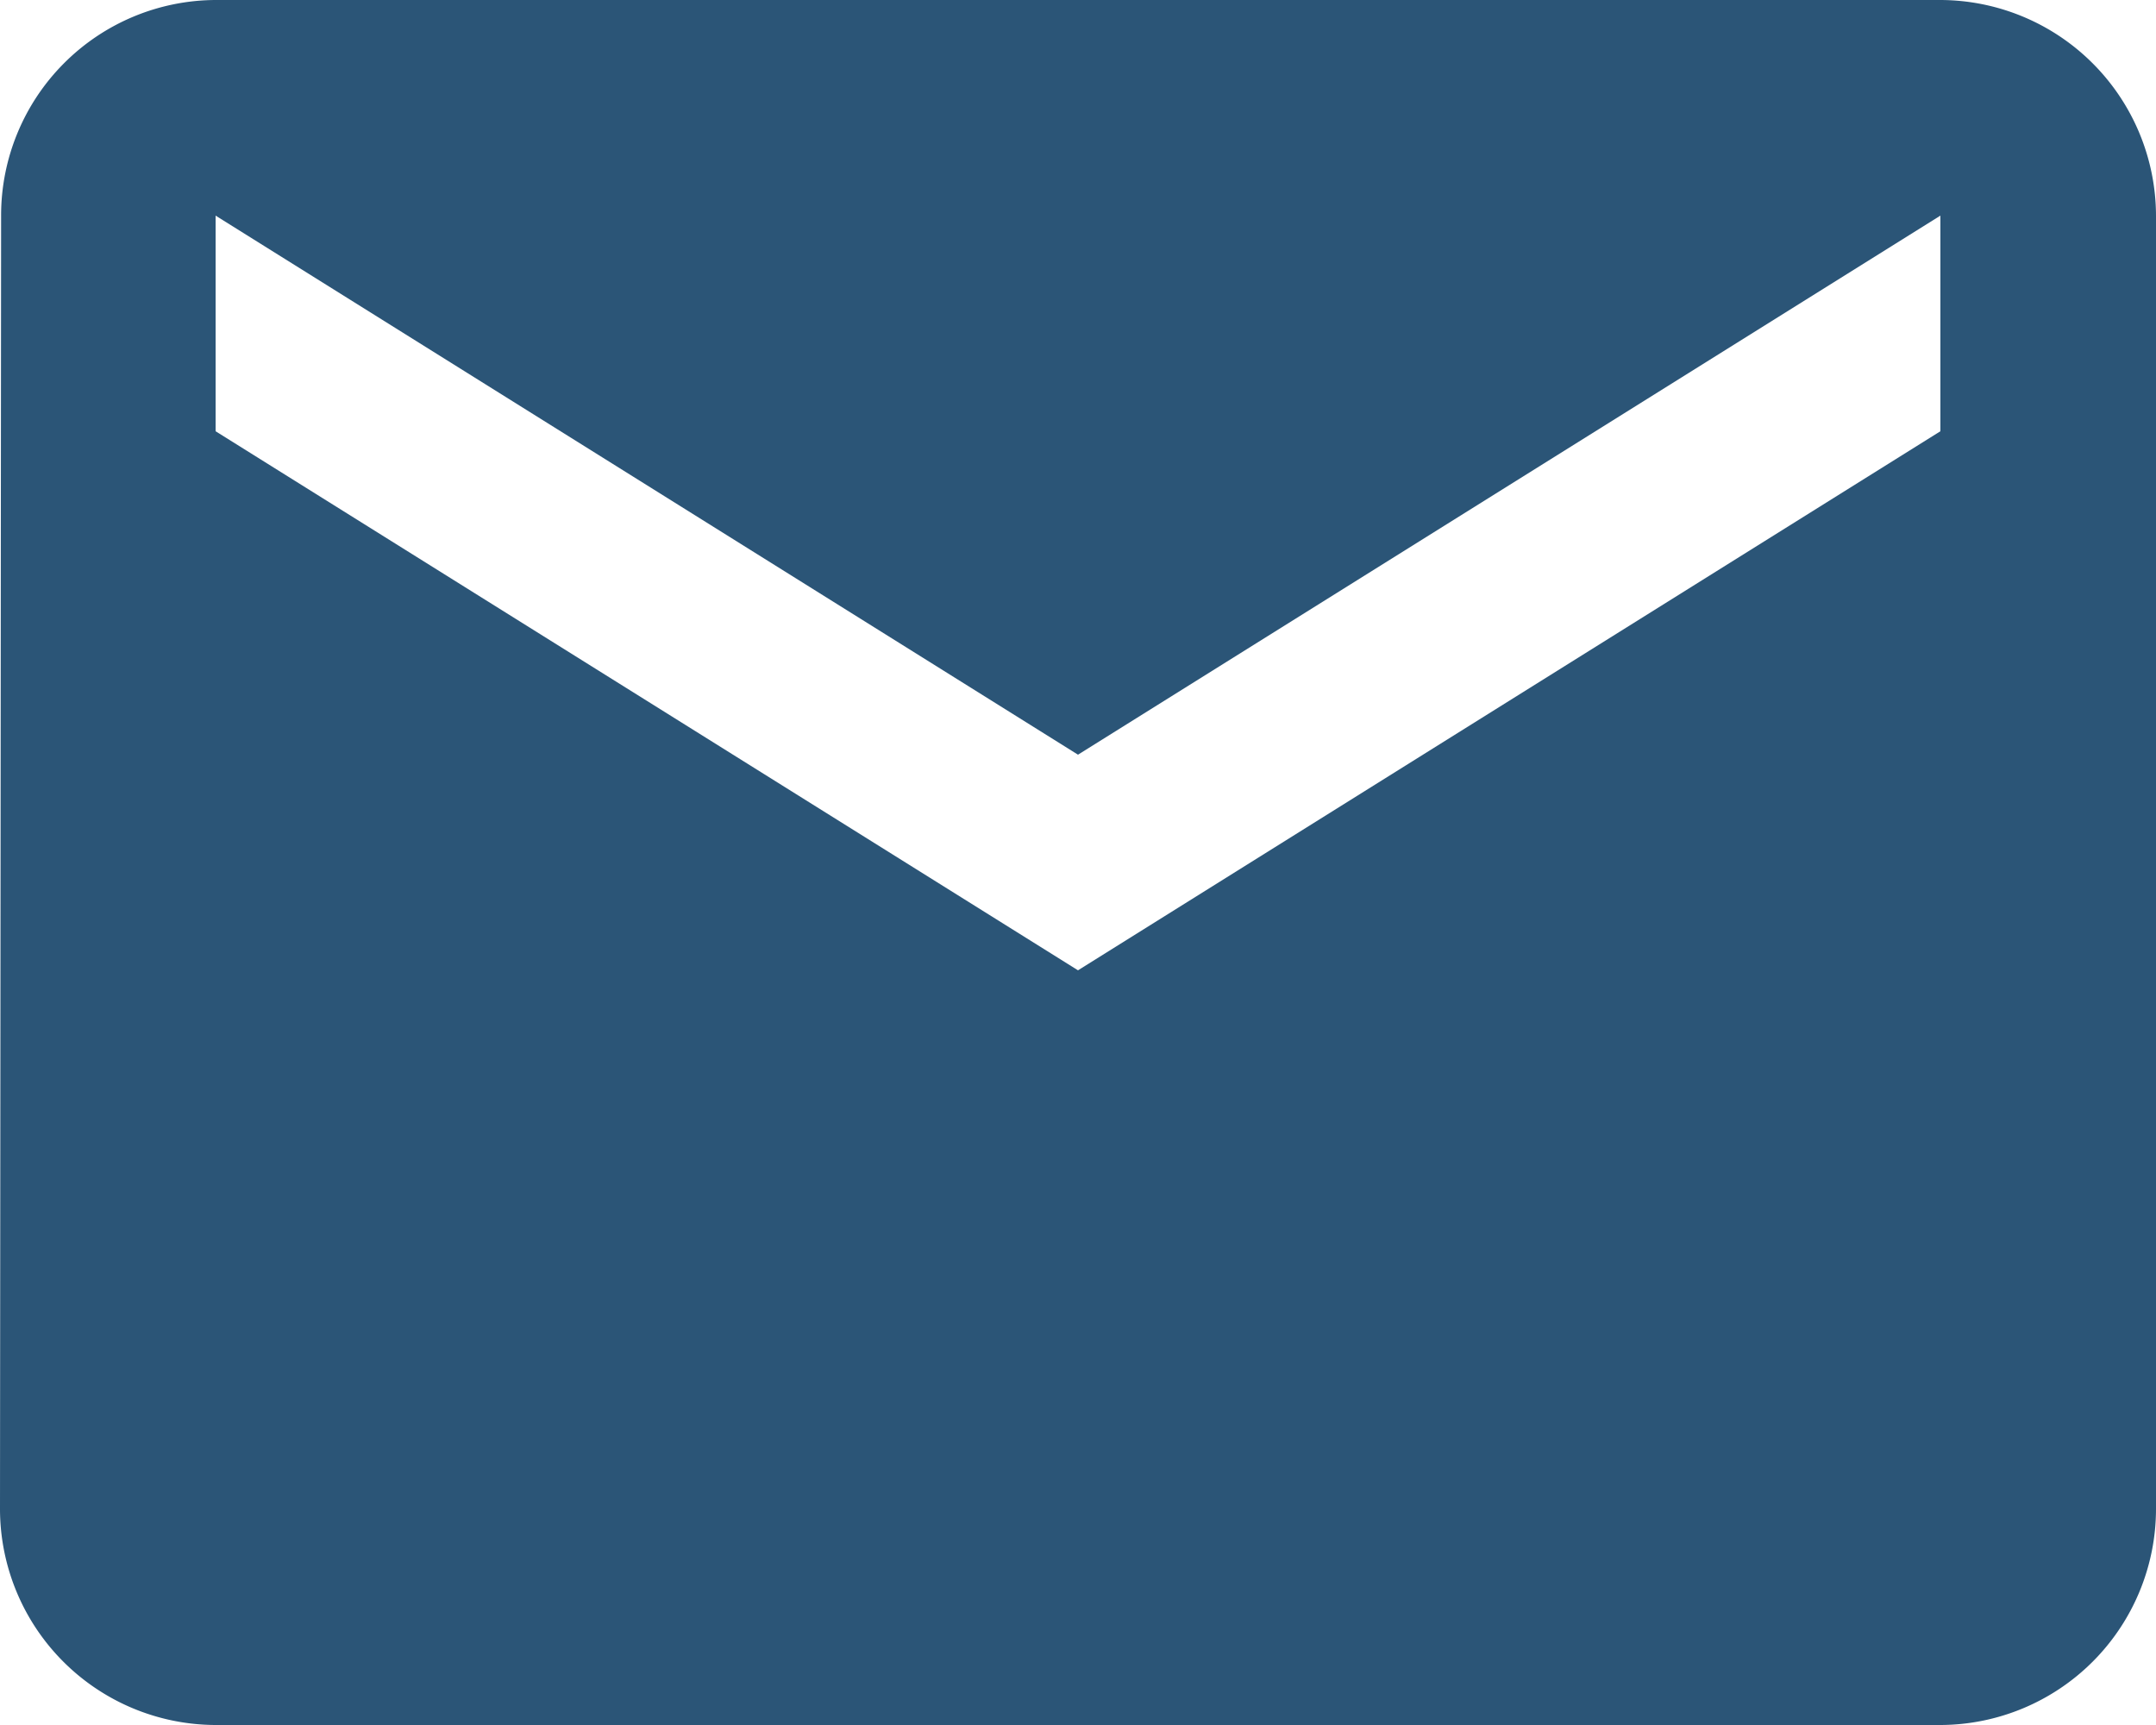 <svg xmlns="http://www.w3.org/2000/svg" width="17.5" height="14" viewBox="0 0 17.5 14"><defs><style>.a{fill:#2b5577;}</style></defs><path class="a" d="M18.75,6h-14A1.748,1.748,0,0,0,3.009,7.75L3,18.25A1.755,1.755,0,0,0,4.75,20h14a1.755,1.755,0,0,0,1.75-1.75V7.75A1.755,1.755,0,0,0,18.75,6Zm0,3.5-7,4.375L4.75,9.5V7.75l7,4.375,7-4.375Z" transform="translate(-3 -6)"/></svg>